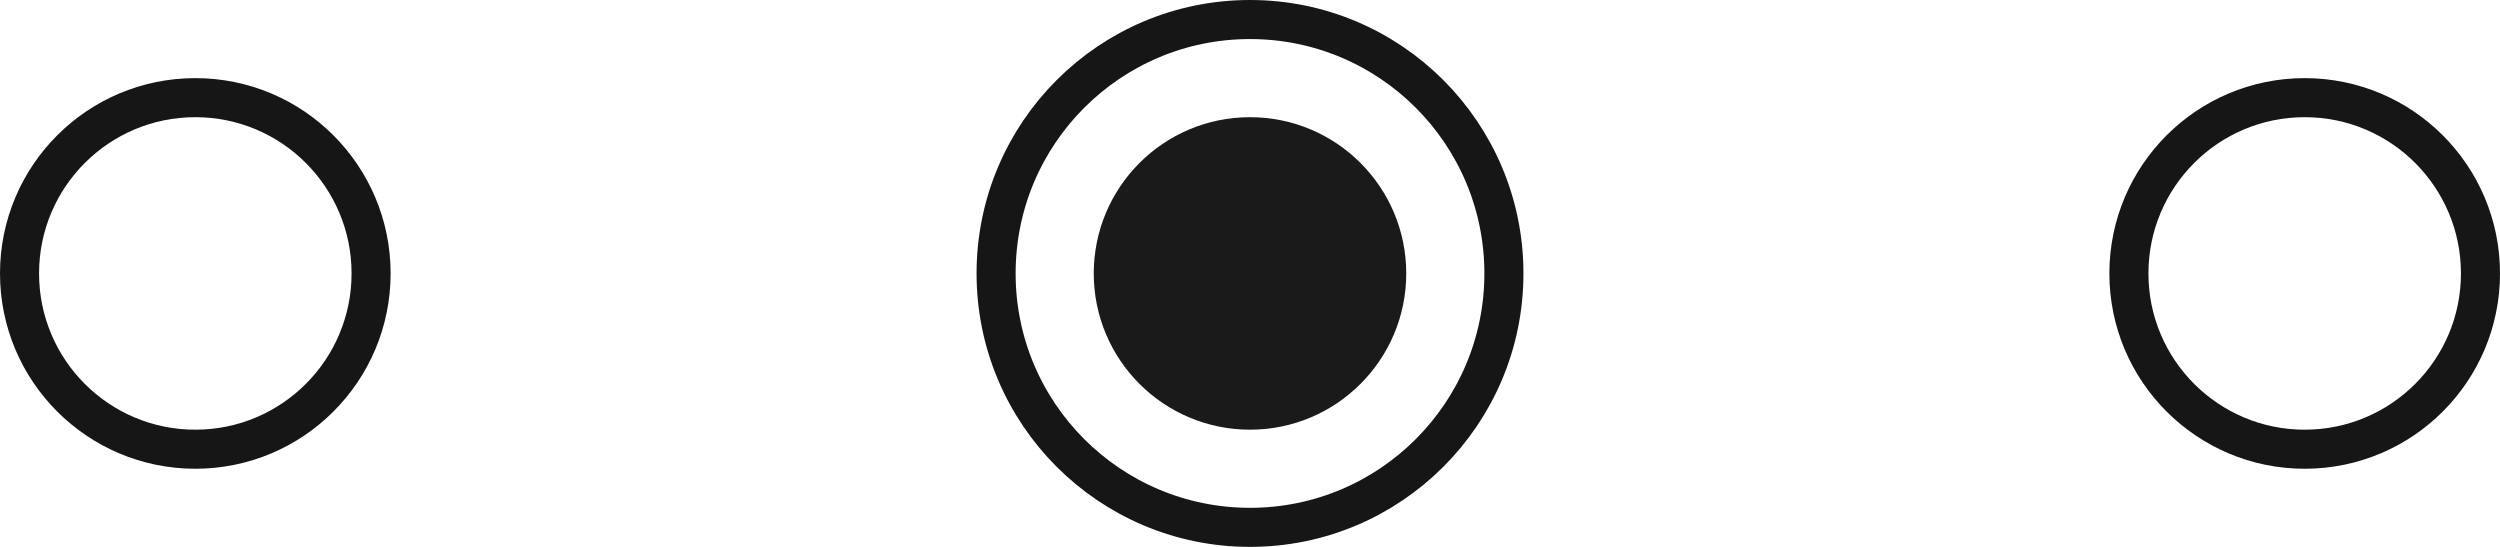 <svg width="64" height="14" viewBox="0 0 64 14" fill="none" xmlns="http://www.w3.org/2000/svg">
<circle cx="7" cy="7" r="6.5" transform="matrix(4.37114e-08 1 1 -4.37114e-08 25 0)" stroke="#161616"/>
<ellipse cx="4" cy="4" rx="4" ry="4" transform="matrix(4.37114e-08 1 1 -4.37114e-08 28 3)" fill="#1B1A1A"/>
<circle cx="5" cy="5" r="4.5" transform="matrix(4.37114e-08 1 1 -4.37114e-08 0 2)" stroke="#161616"/>
<circle cx="5" cy="5" r="4.5" transform="matrix(4.37114e-08 1 1 -4.37114e-08 54 2)" stroke="#161616"/>
</svg>
